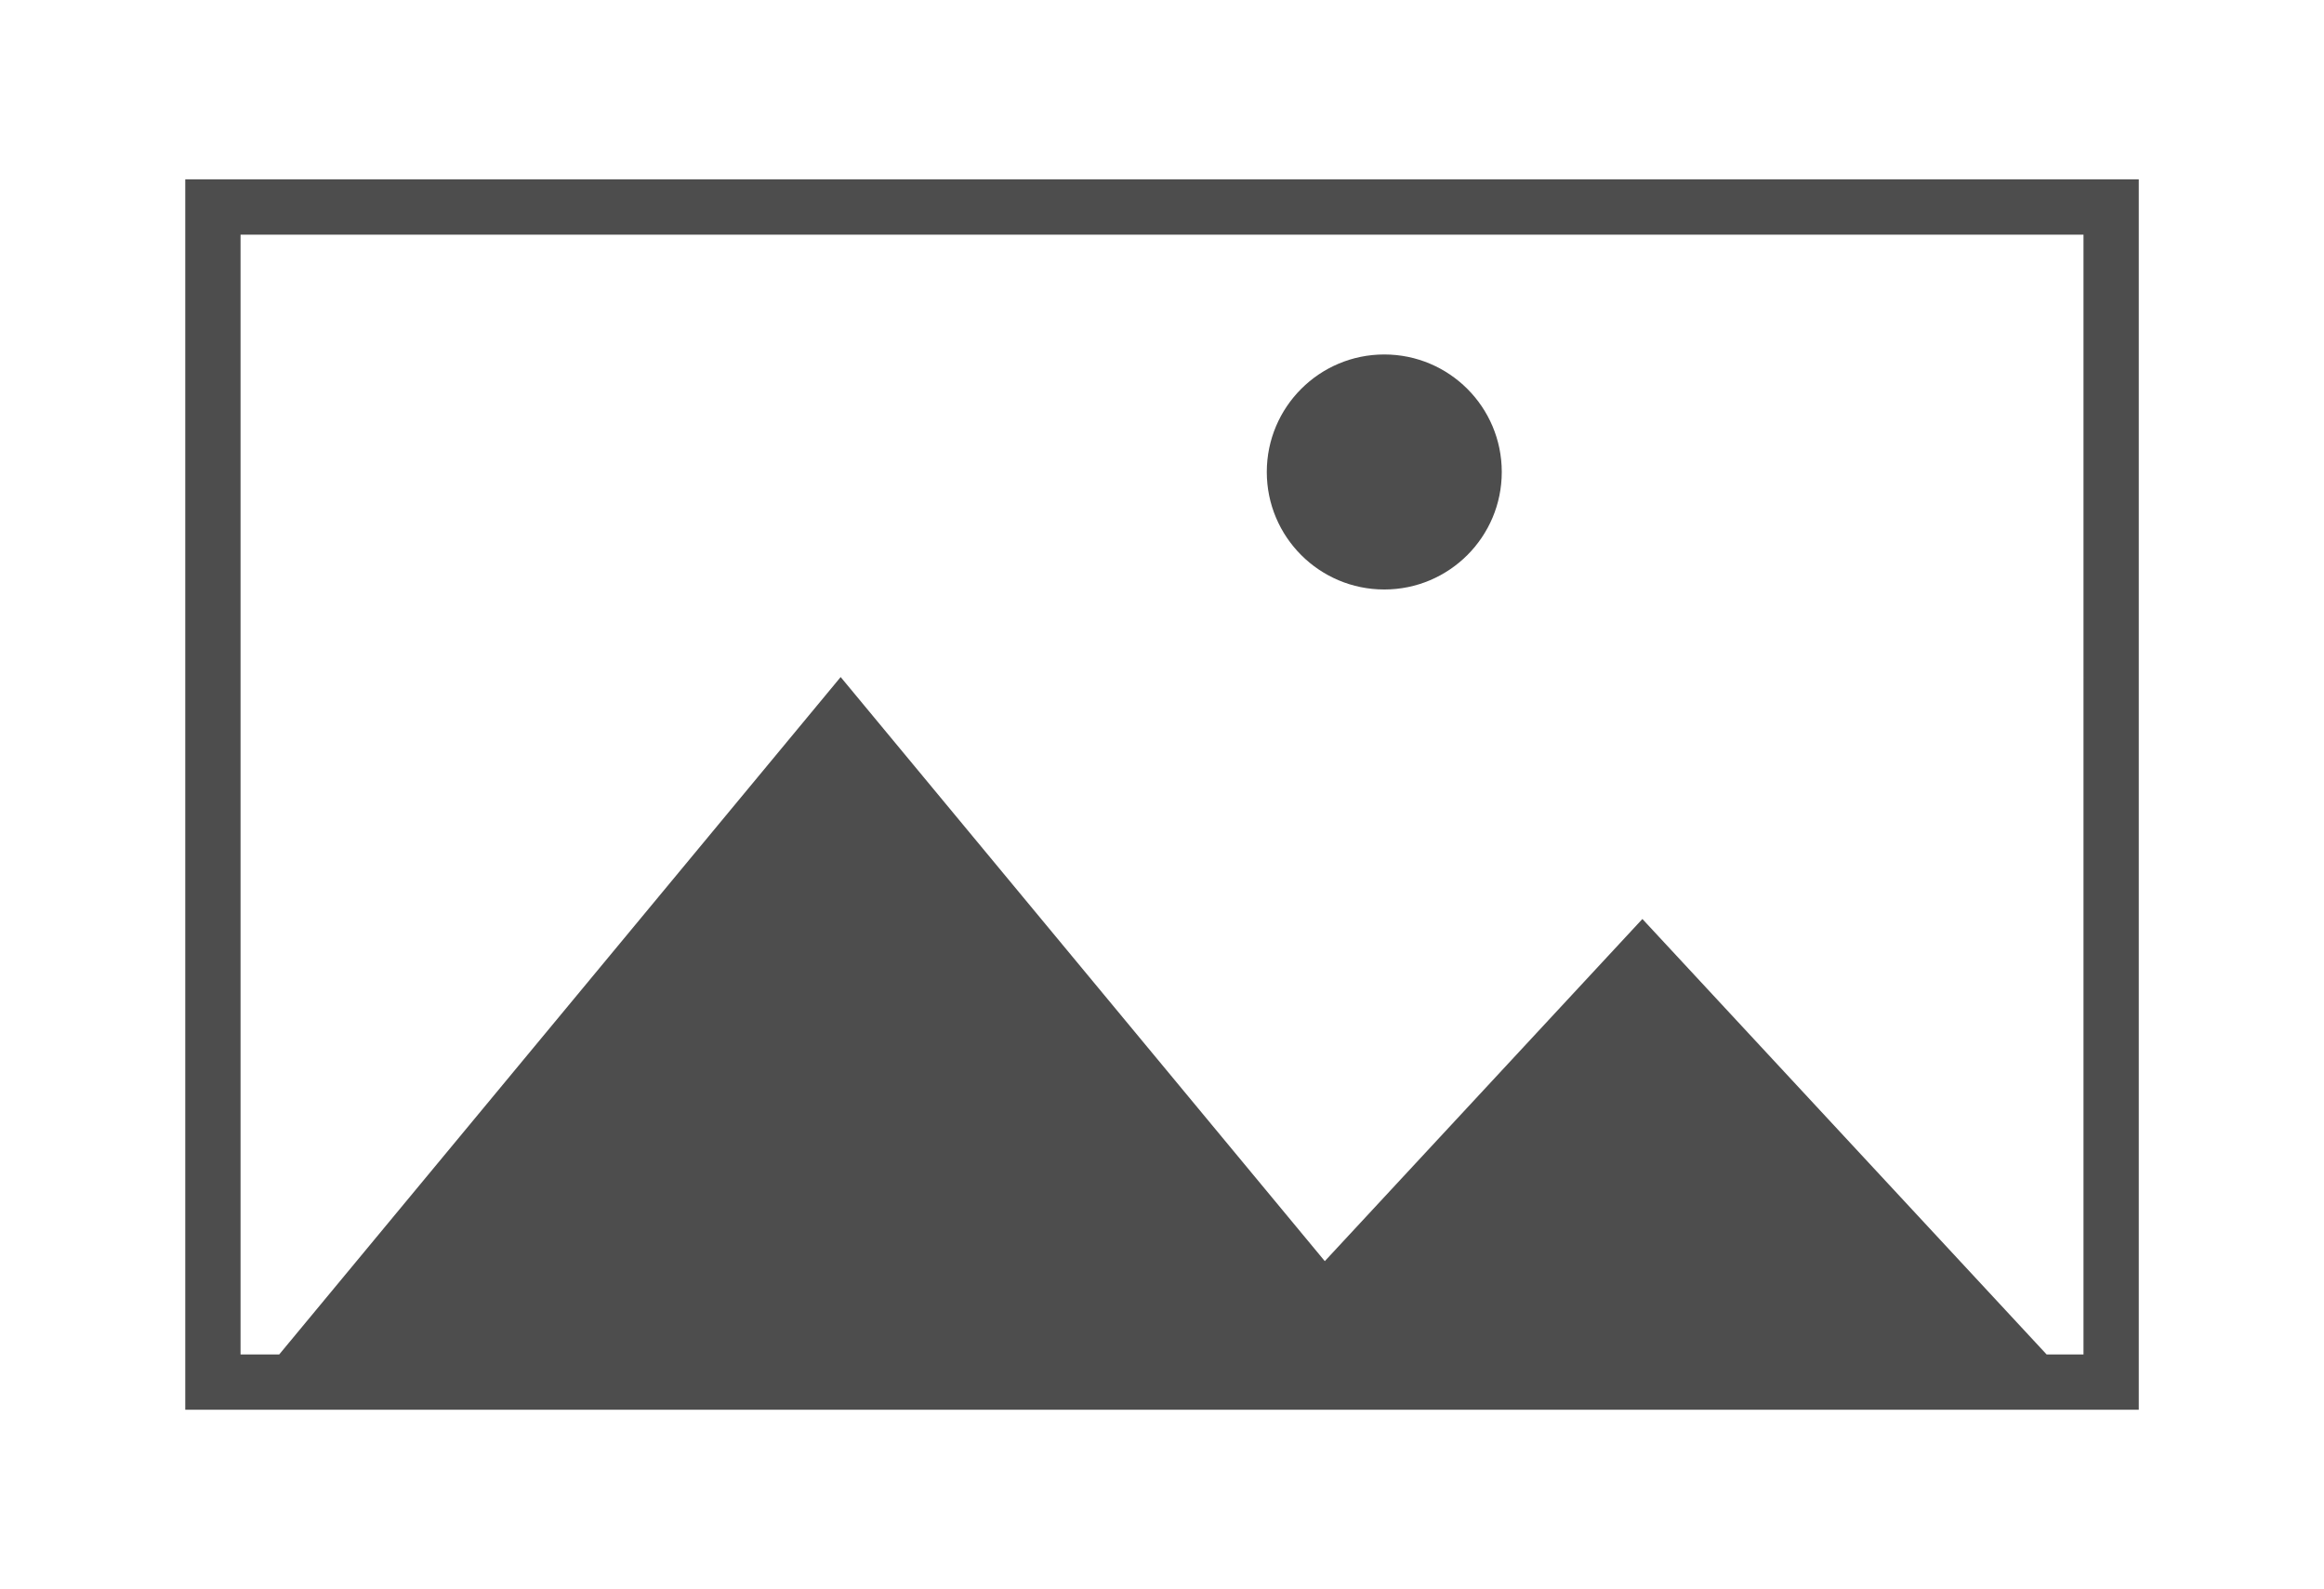 <svg id="Layer_1" data-name="Layer 1" xmlns="http://www.w3.org/2000/svg" viewBox="0 0 504.41 344.84"><defs><style>.cls-1{fill:#fff;}.cls-2{fill:#4d4d4d;}</style></defs><rect class="cls-1" width="504.41" height="344.84"/><circle class="cls-2" cx="300.45" cy="102.42" r="25.5"/><path class="cls-2" d="M40.21,38.92v267h424v-267Zm412,255h-8l-87.74-94.5-68.93,74.25L182.46,146.92,60.6,293.92H52.21v-243h400Z"/></svg>